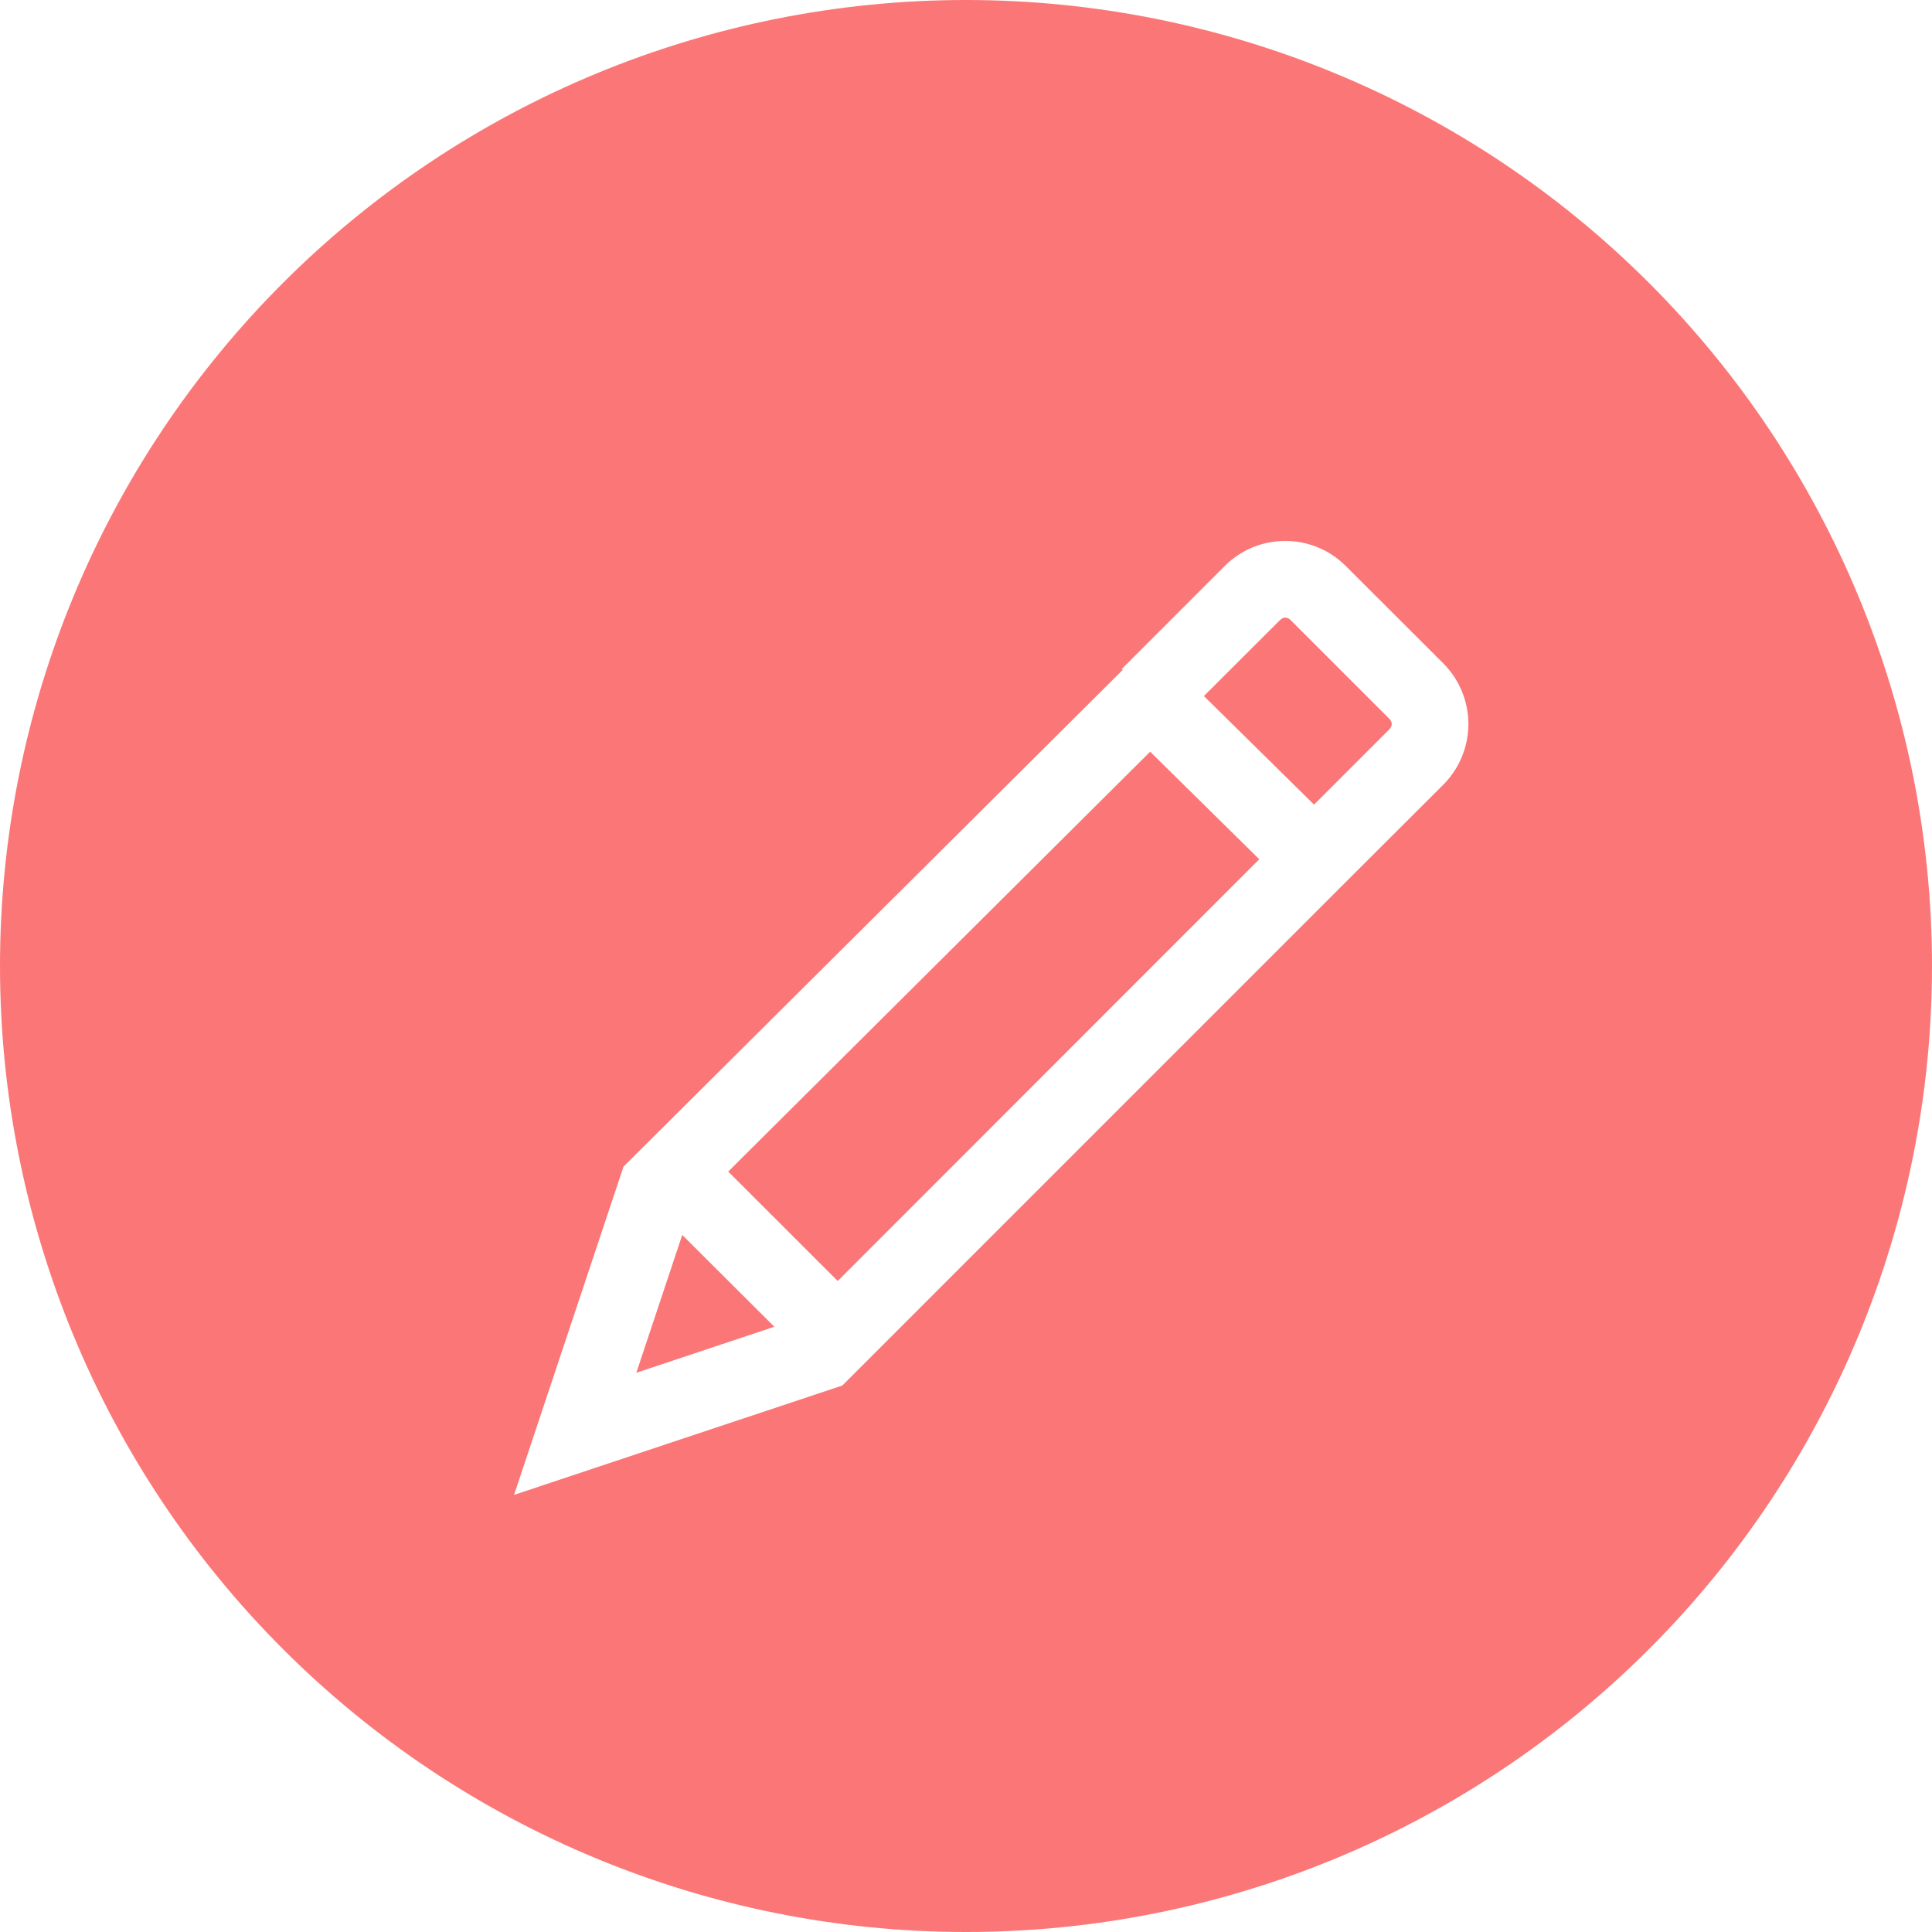 <svg width="40" height="40" viewBox="0 0 40 40" fill="none" xmlns="http://www.w3.org/2000/svg">
<path fill-rule="evenodd" clip-rule="evenodd" d="M20 0C14.696 0 9.609 2.107 5.858 5.858C2.107 9.609 0 14.696 0 20C0 25.304 2.107 30.391 5.858 34.142C9.609 37.893 14.696 40 20 40C25.304 40 30.391 37.893 34.142 34.142C37.893 30.391 40 25.304 40 20C40 14.696 37.893 9.609 34.142 5.858C30.391 2.107 25.304 0 20 0V0ZM26.608 11.2C26.84 11.199 27.069 11.244 27.283 11.332C27.497 11.419 27.692 11.549 27.856 11.712L29.891 13.744C30.218 14.076 30.401 14.524 30.401 14.99C30.401 15.457 30.218 15.904 29.891 16.237L28.344 17.781L27.75 18.374L17.44 28.685L10.643 30.95L12.909 24.154L23.245 13.869L23.226 13.85L25.363 11.712C25.694 11.383 26.142 11.199 26.608 11.2ZM26.608 12.787C26.571 12.787 26.534 12.806 26.496 12.843L24.925 14.411L27.206 16.659L28.758 15.107C28.834 15.034 28.834 14.947 28.758 14.875L26.726 12.843C26.712 12.827 26.694 12.813 26.674 12.803C26.654 12.794 26.632 12.788 26.61 12.787H26.608ZM23.813 15.563L15.077 24.256L17.344 26.522L26.072 17.79L23.813 15.563ZM14.125 25.568L13.174 28.422L16.032 27.469L14.125 25.568Z" fill="#FB7777"/>
</svg>
